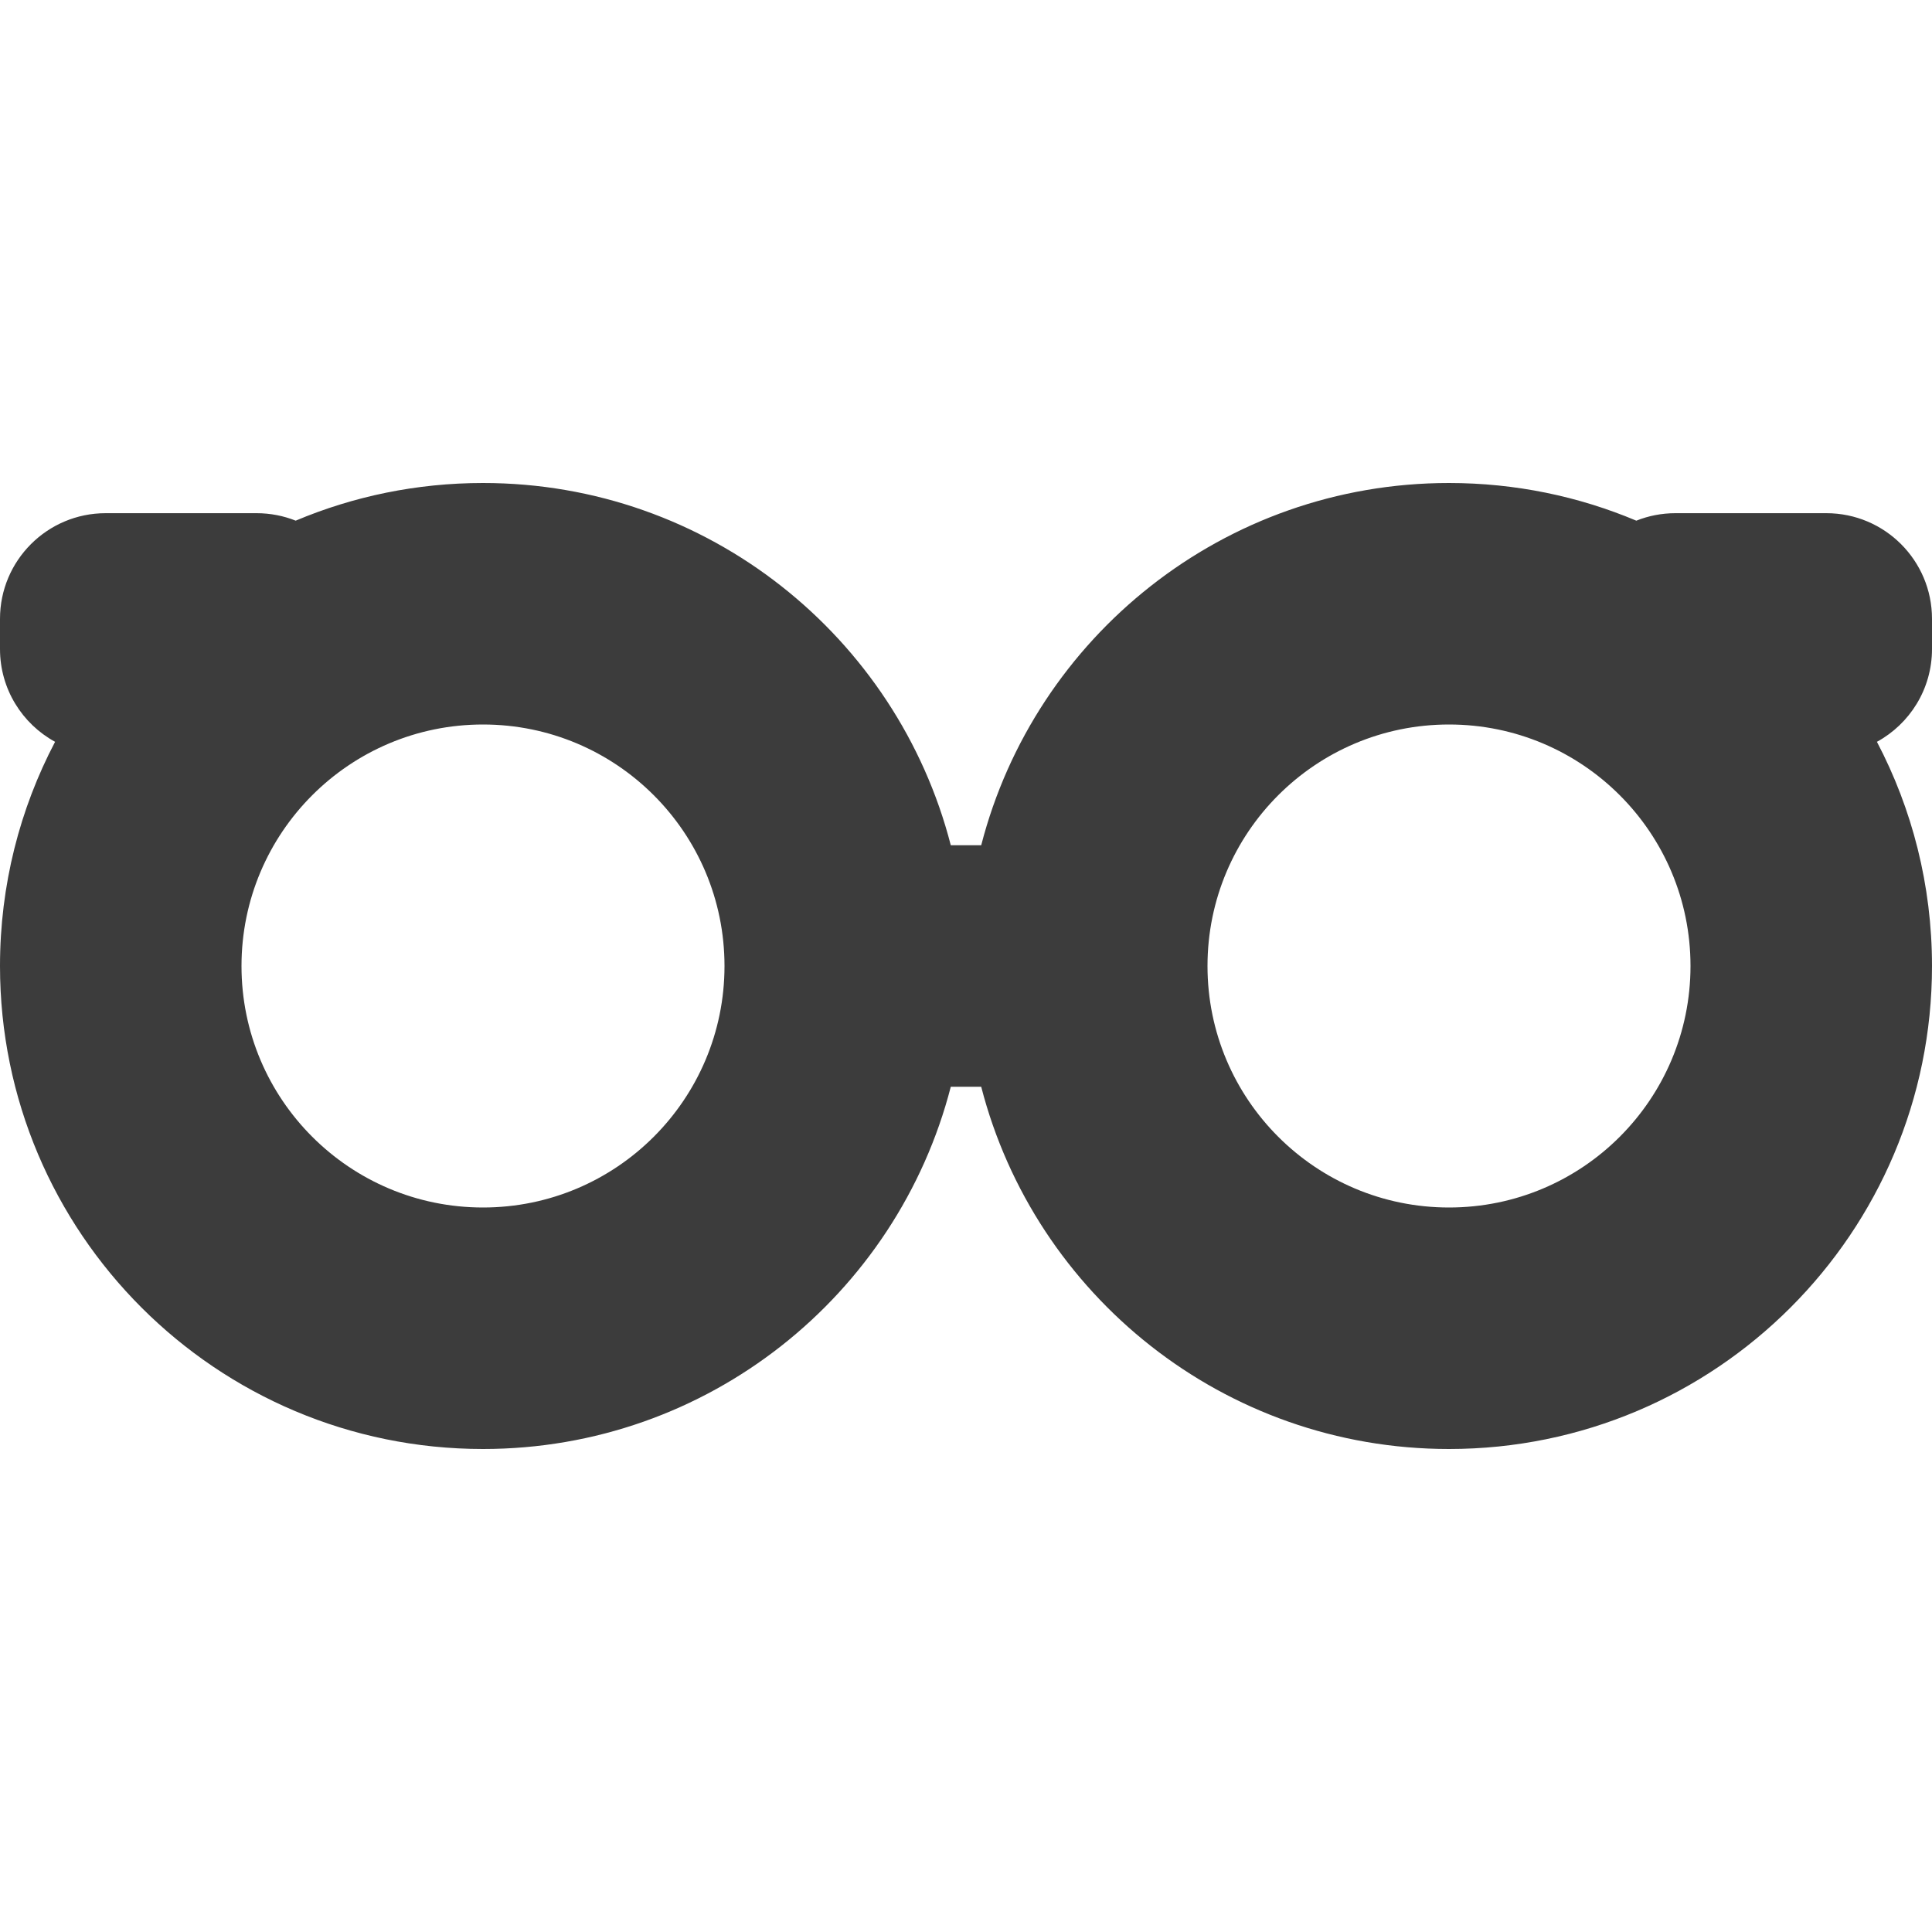 <svg xmlns="http://www.w3.org/2000/svg" width="128" height="128" viewBox="0 0 128 128">
  <path fill="#0C0C0C" fill-opacity=".8" fill-rule="evenodd" d="M96,32 C100.401,32 104.595,32.888 108.411,34.496 C109.211,34.176 110.085,34 111,34 L121,34 C124.866,34 128,37.134 128,41 L128,43 C128,45.652 126.525,47.96 124.351,49.147 C126.682,53.586 128,58.639 128,64 C128,81.673 113.673,96 96,96 C81.09,96 68.561,85.802 65.008,72.001 L62.992,72.001 C59.439,85.802 46.91,96 32,96 C14.327,96 0,81.673 0,64 C0,58.639 1.318,53.586 3.649,49.147 C1.475,47.96 3.24794284e-16,45.652 0,43 L0,41 C-4.73447626e-16,37.134 3.134,34 7,34 L17,34 C17.915,34 18.789,34.176 19.59,34.495 C23.405,32.888 27.599,32 32,32 C46.911,32 59.44,42.198 62.992,56 L65.008,56 C68.56,42.198 81.089,32 96,32 Z M32,48 C23.163,48 16,55.163 16,64 C16,72.837 23.163,80 32,80 C40.837,80 48,72.837 48,64 C48,55.163 40.837,48 32,48 Z M96,48 C87.163,48 80,55.163 80,64 C80,72.837 87.163,80 96,80 C104.837,80 112,72.837 112,64 C112,55.163 104.837,48 96,48 Z"/>
</svg>
